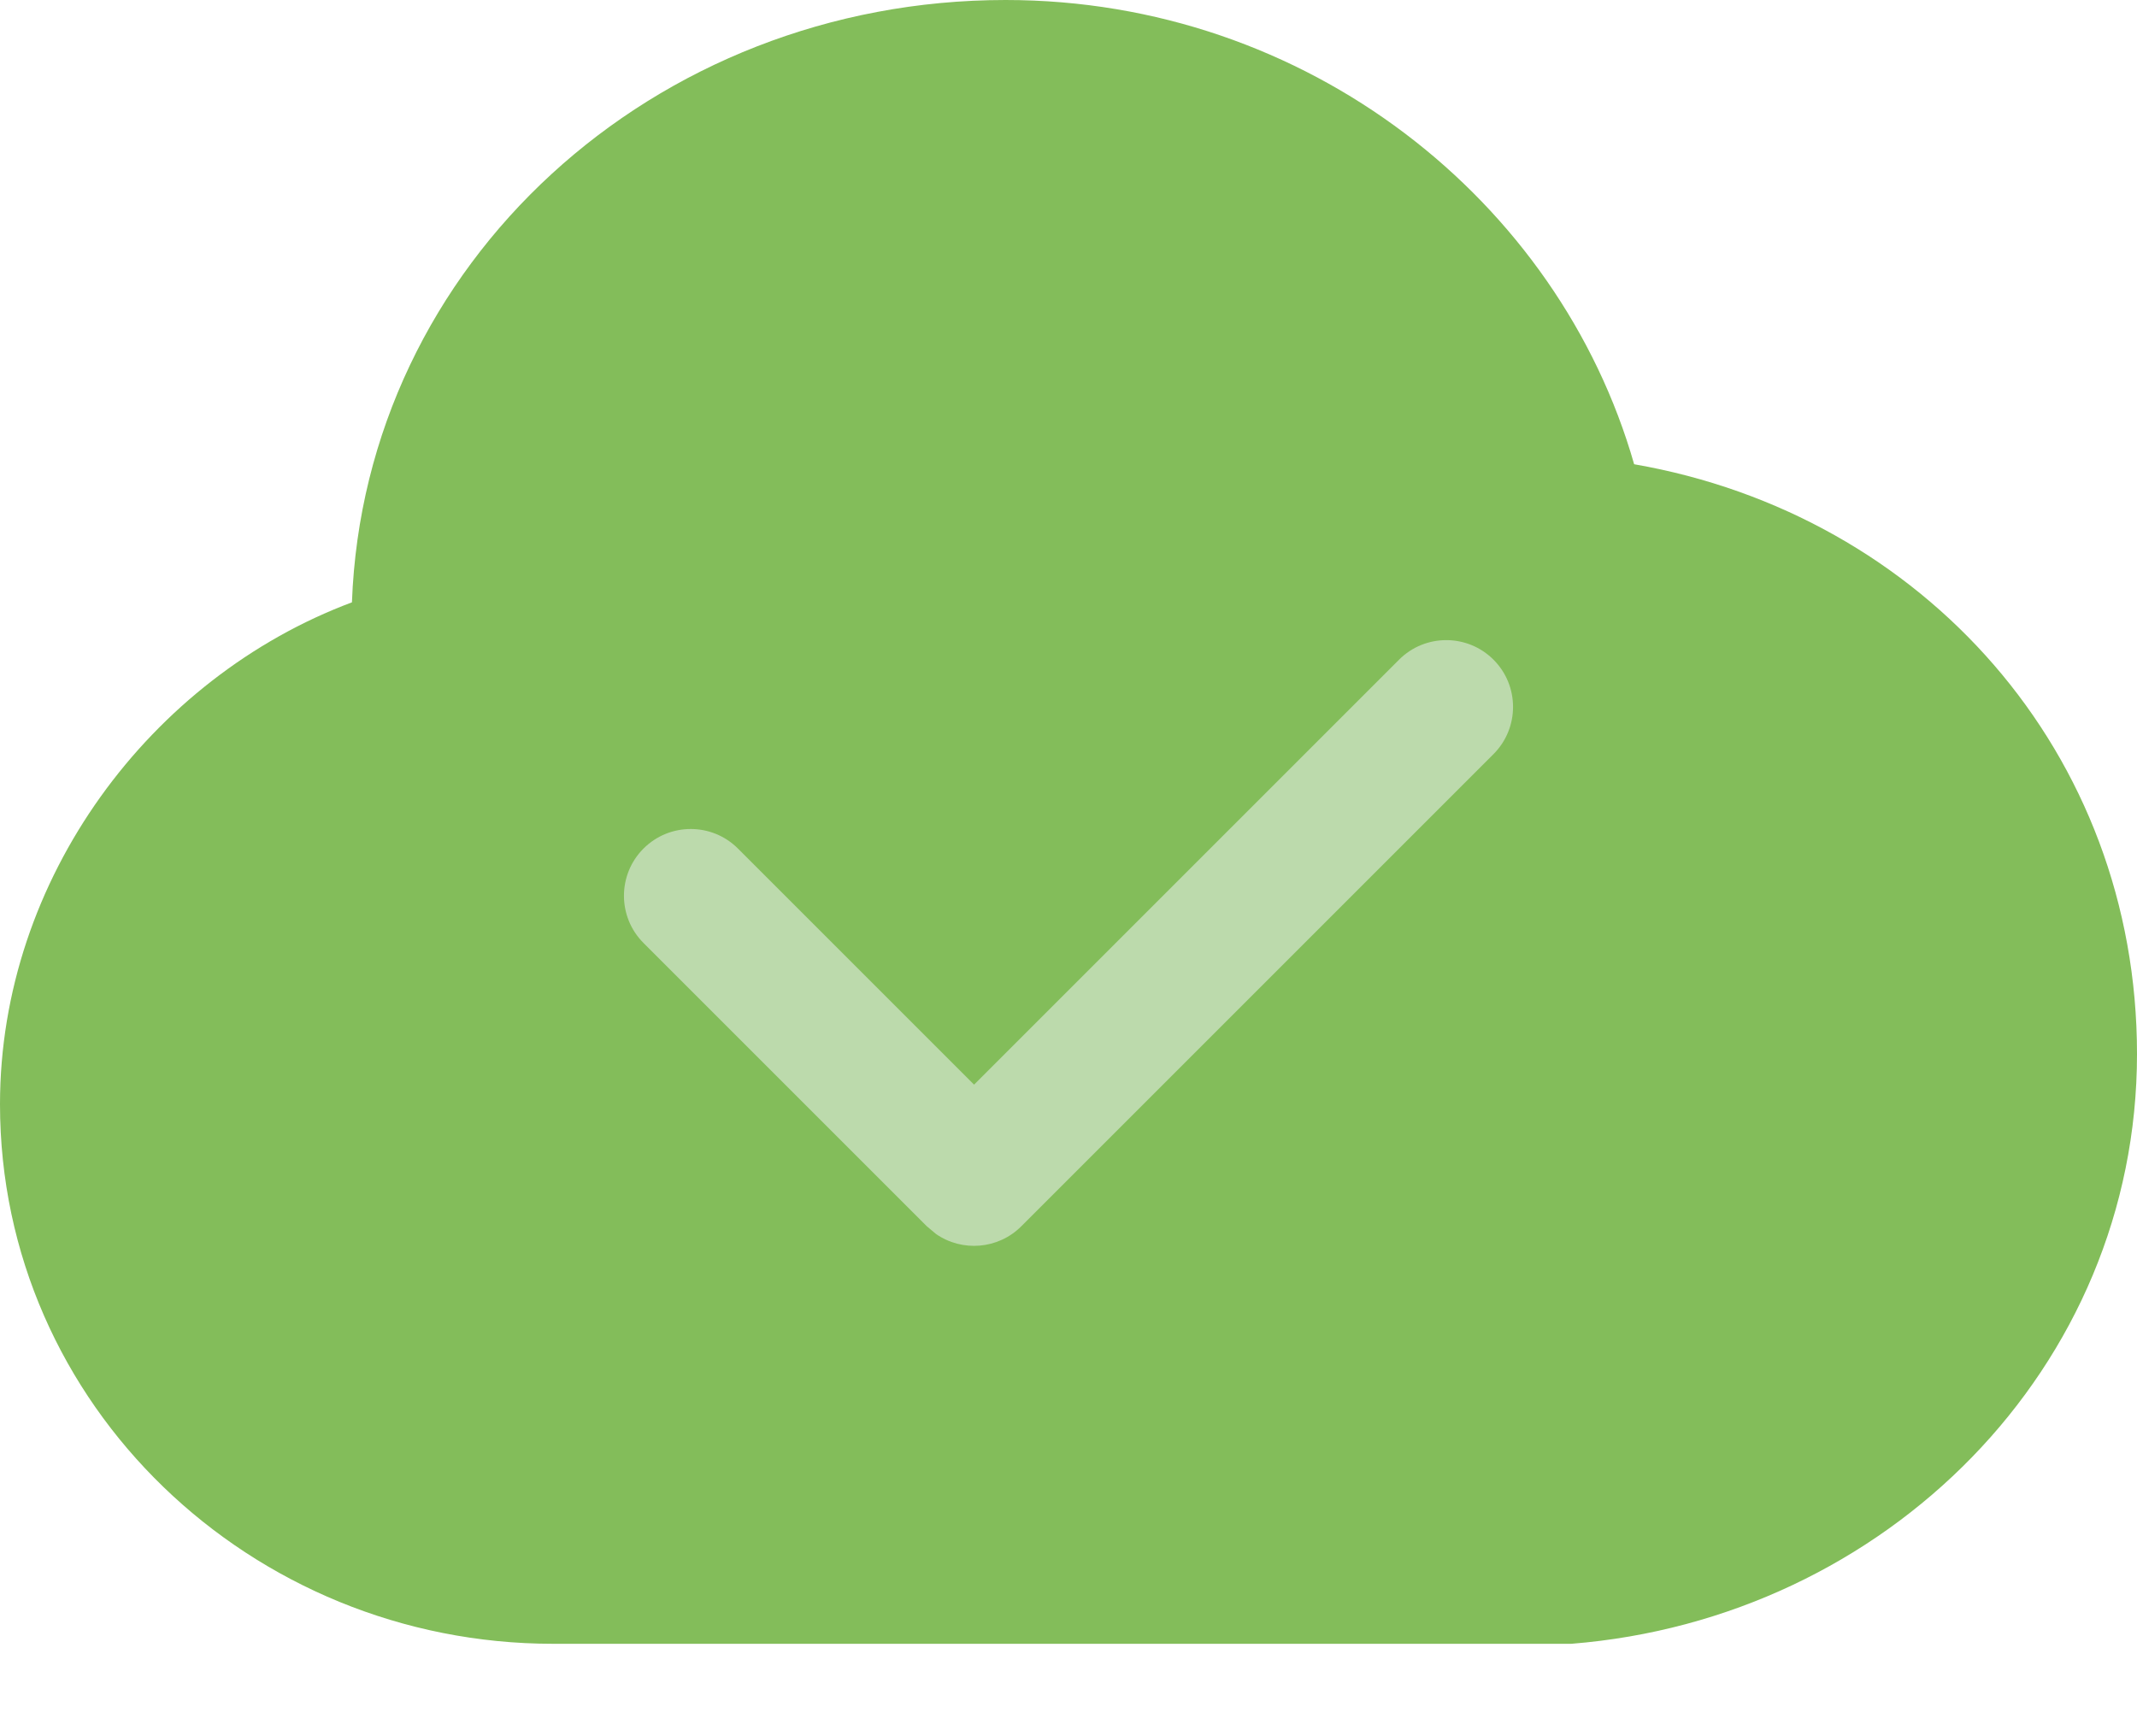 <?xml version="1.0" encoding="UTF-8"?>
<svg width="16px" height="13px" viewBox="0 0 16 13" version="1.1" xmlns="http://www.w3.org/2000/svg" xmlns:xlink="http://www.w3.org/1999/xlink">
    <!-- Generator: Sketch 59.1 (86144) - https://sketch.com -->
    <title>group 2</title>
    <desc>Created with Sketch.</desc>
    <g id="page-1" stroke="none" stroke-width="1" fill="none" fill-rule="evenodd">
        <g id="AR-History" transform="translate(-1184, -106)">
            <g id="group-2" transform="translate(1184, 106)">
                <path d="M12.235,3.476 C11.671,1.503 9.788,0 7.529,0 C4.894,0 2.729,1.973 2.635,4.51 C1.129,5.073 0,6.577 0,8.268 C0,10.523 1.882,12.308 4.141,12.308 L11.765,12.308 C14.118,12.12 16,10.241 16,7.892 C16,5.637 14.4,3.852 12.235,3.476 Z" id="path" fill="#83BD5A"></path>
                <path d="M6.5,9 C6.224,9 6,8.776 6,8.5 C6,8.224 6.224,8 6.5,8 L9,8 L9,3.5 C9,3.224 9.224,3 9.5,3 C9.776,3 10,3.224 10,3.5 L10,8.5 L10,8.5 C10,8.745 9.823,8.95 9.59,8.992 L9.5,9 L9.5,9 L6.5,9 Z" id="shap" fill="#BCDAAC" transform="translate(8, 6) rotate(-315) translate(-8, -6) "></path>
            </g>
        </g>
    </g>
</svg>